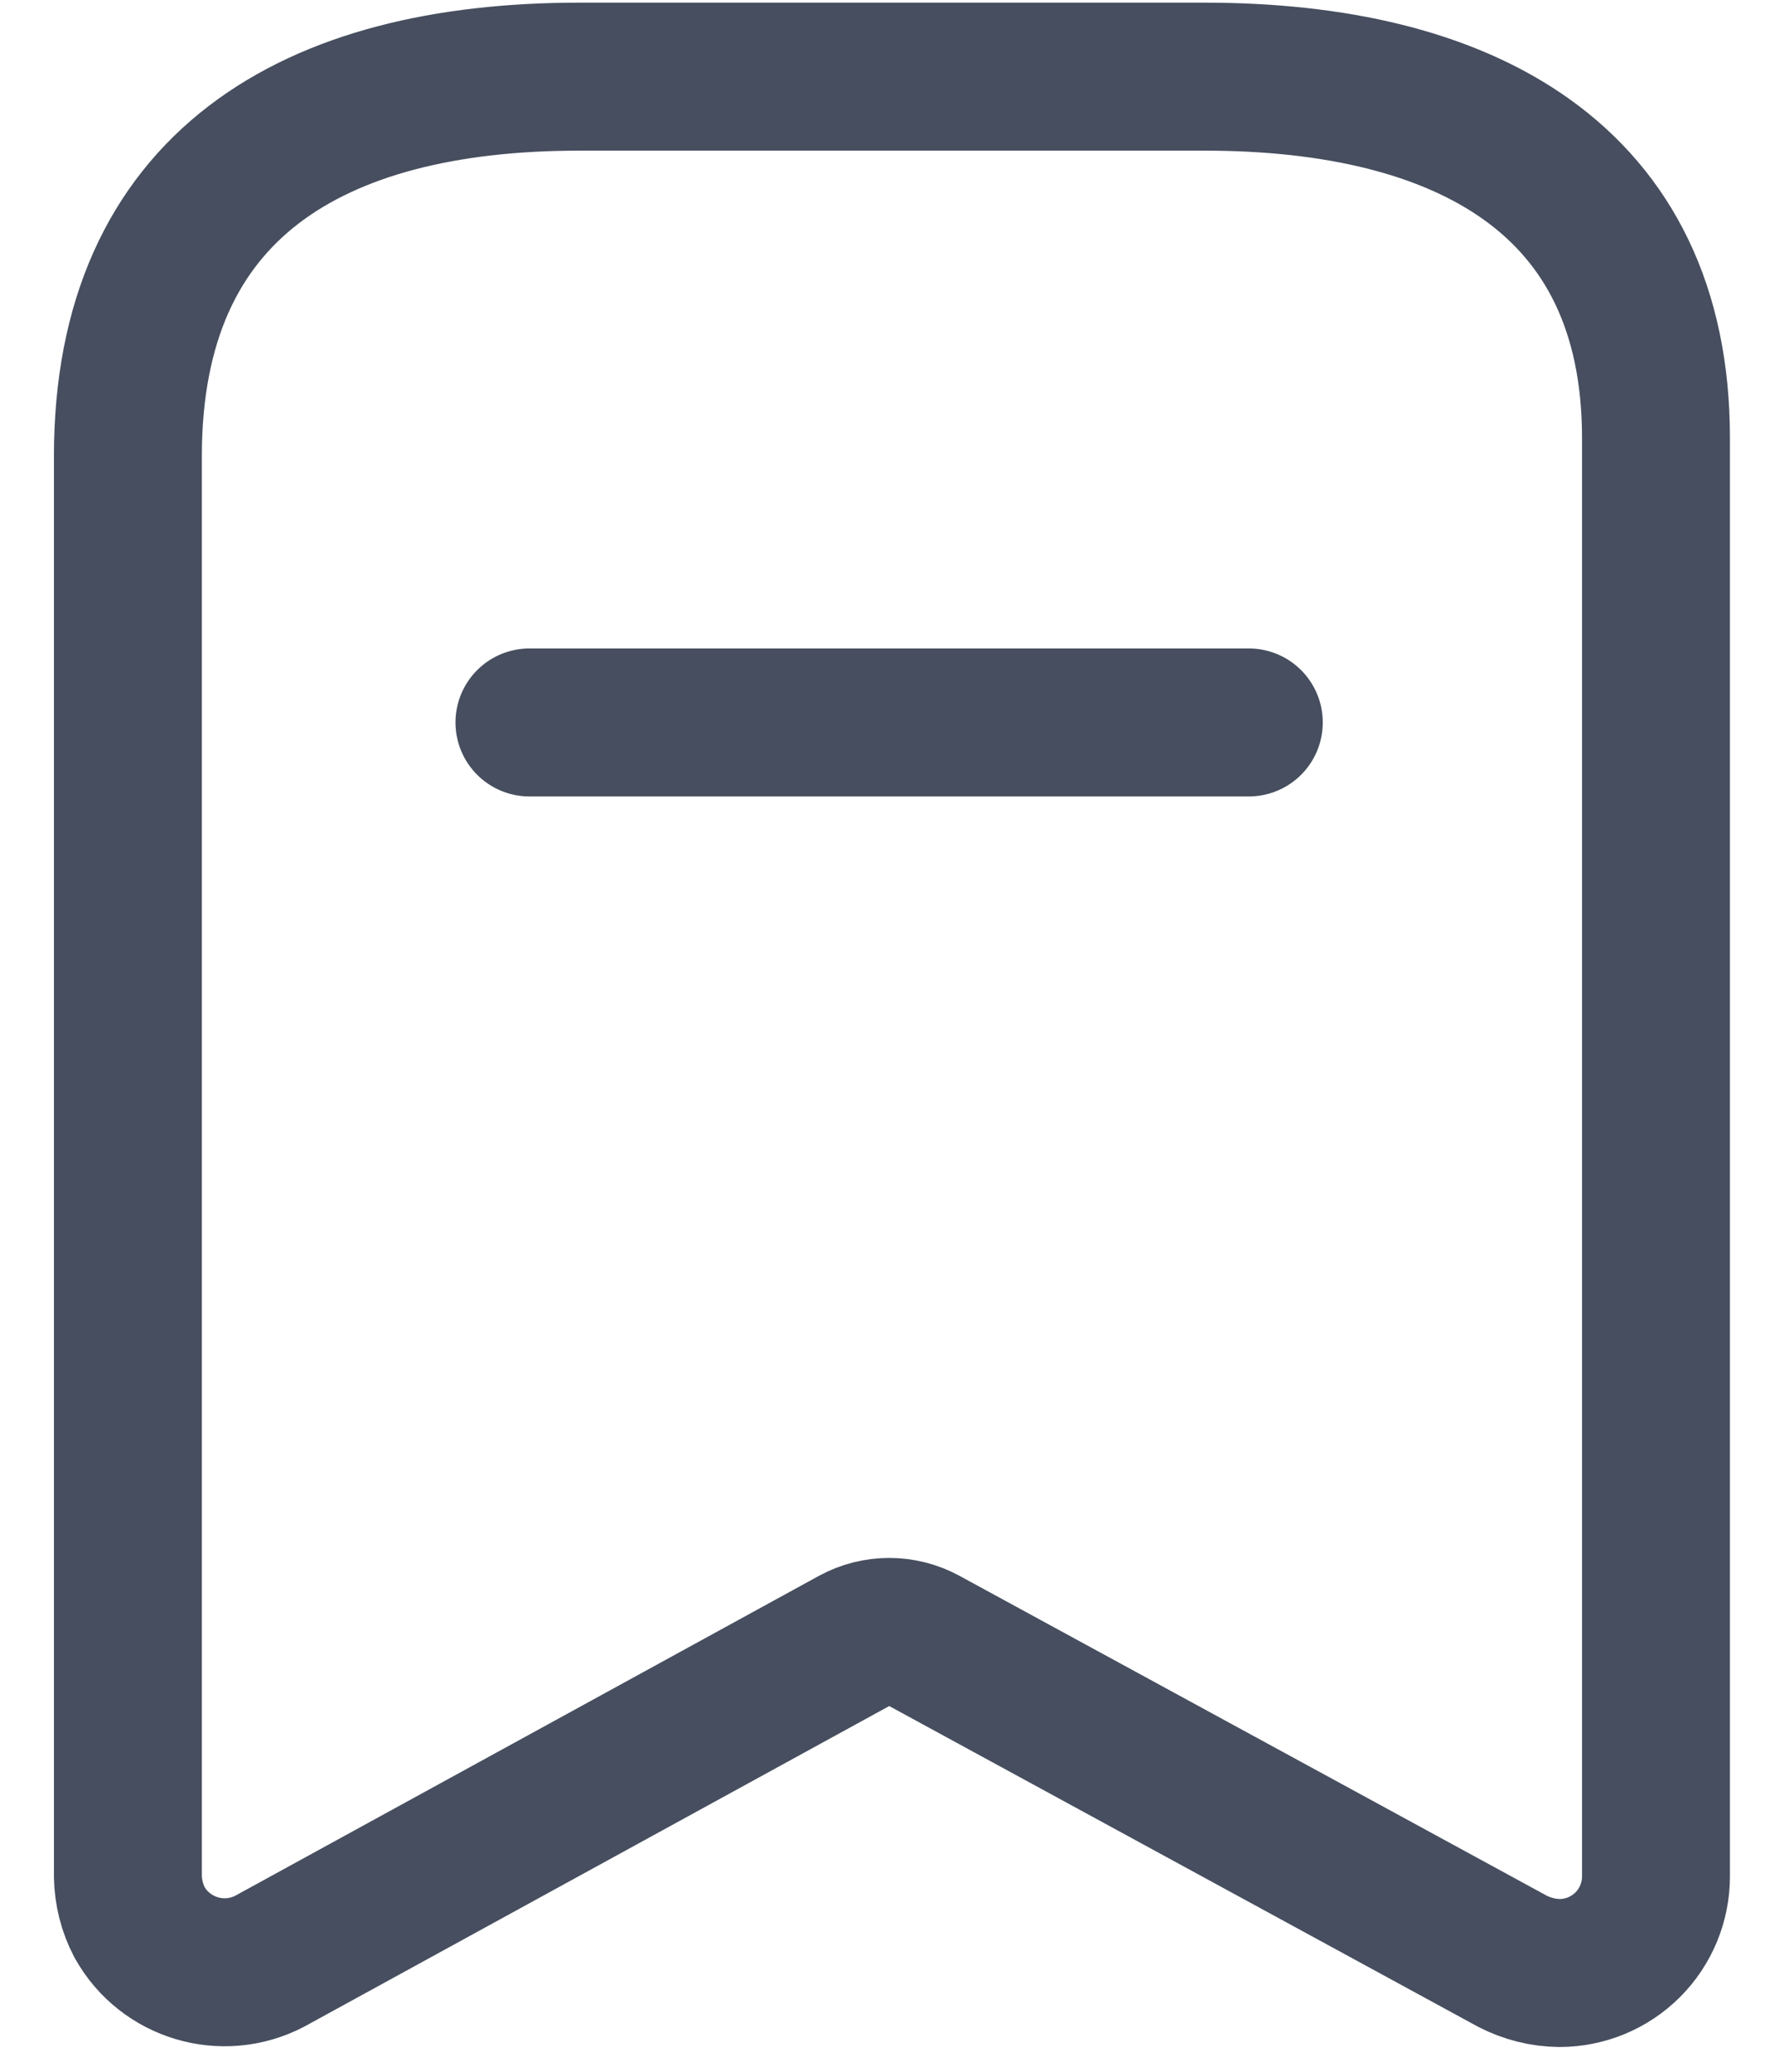 <svg width="18" height="21" viewBox="0 0 18 21" fill="none" xmlns="http://www.w3.org/2000/svg">
<path fill-rule="evenodd" clip-rule="evenodd" d="M8.665 16.631L2.734 19.88C2.26 20.126 1.677 19.952 1.416 19.487V19.487C1.34 19.343 1.3 19.183 1.297 19.02V4.622C1.297 1.876 3.173 0.777 5.874 0.777H12.217C14.835 0.777 16.793 1.803 16.793 4.439V19.02C16.793 19.28 16.69 19.529 16.507 19.712C16.323 19.896 16.074 19.999 15.814 19.999C15.648 19.997 15.486 19.956 15.338 19.88L9.37 16.631C9.15 16.512 8.885 16.512 8.665 16.631Z" stroke="#464E5F" stroke-width="1.5" stroke-linecap="round" stroke-linejoin="round"/>
<path d="M5.369 7.323H12.664" stroke="#464E5F" stroke-width="1.5" stroke-linecap="round" stroke-linejoin="round"/>
</svg>
